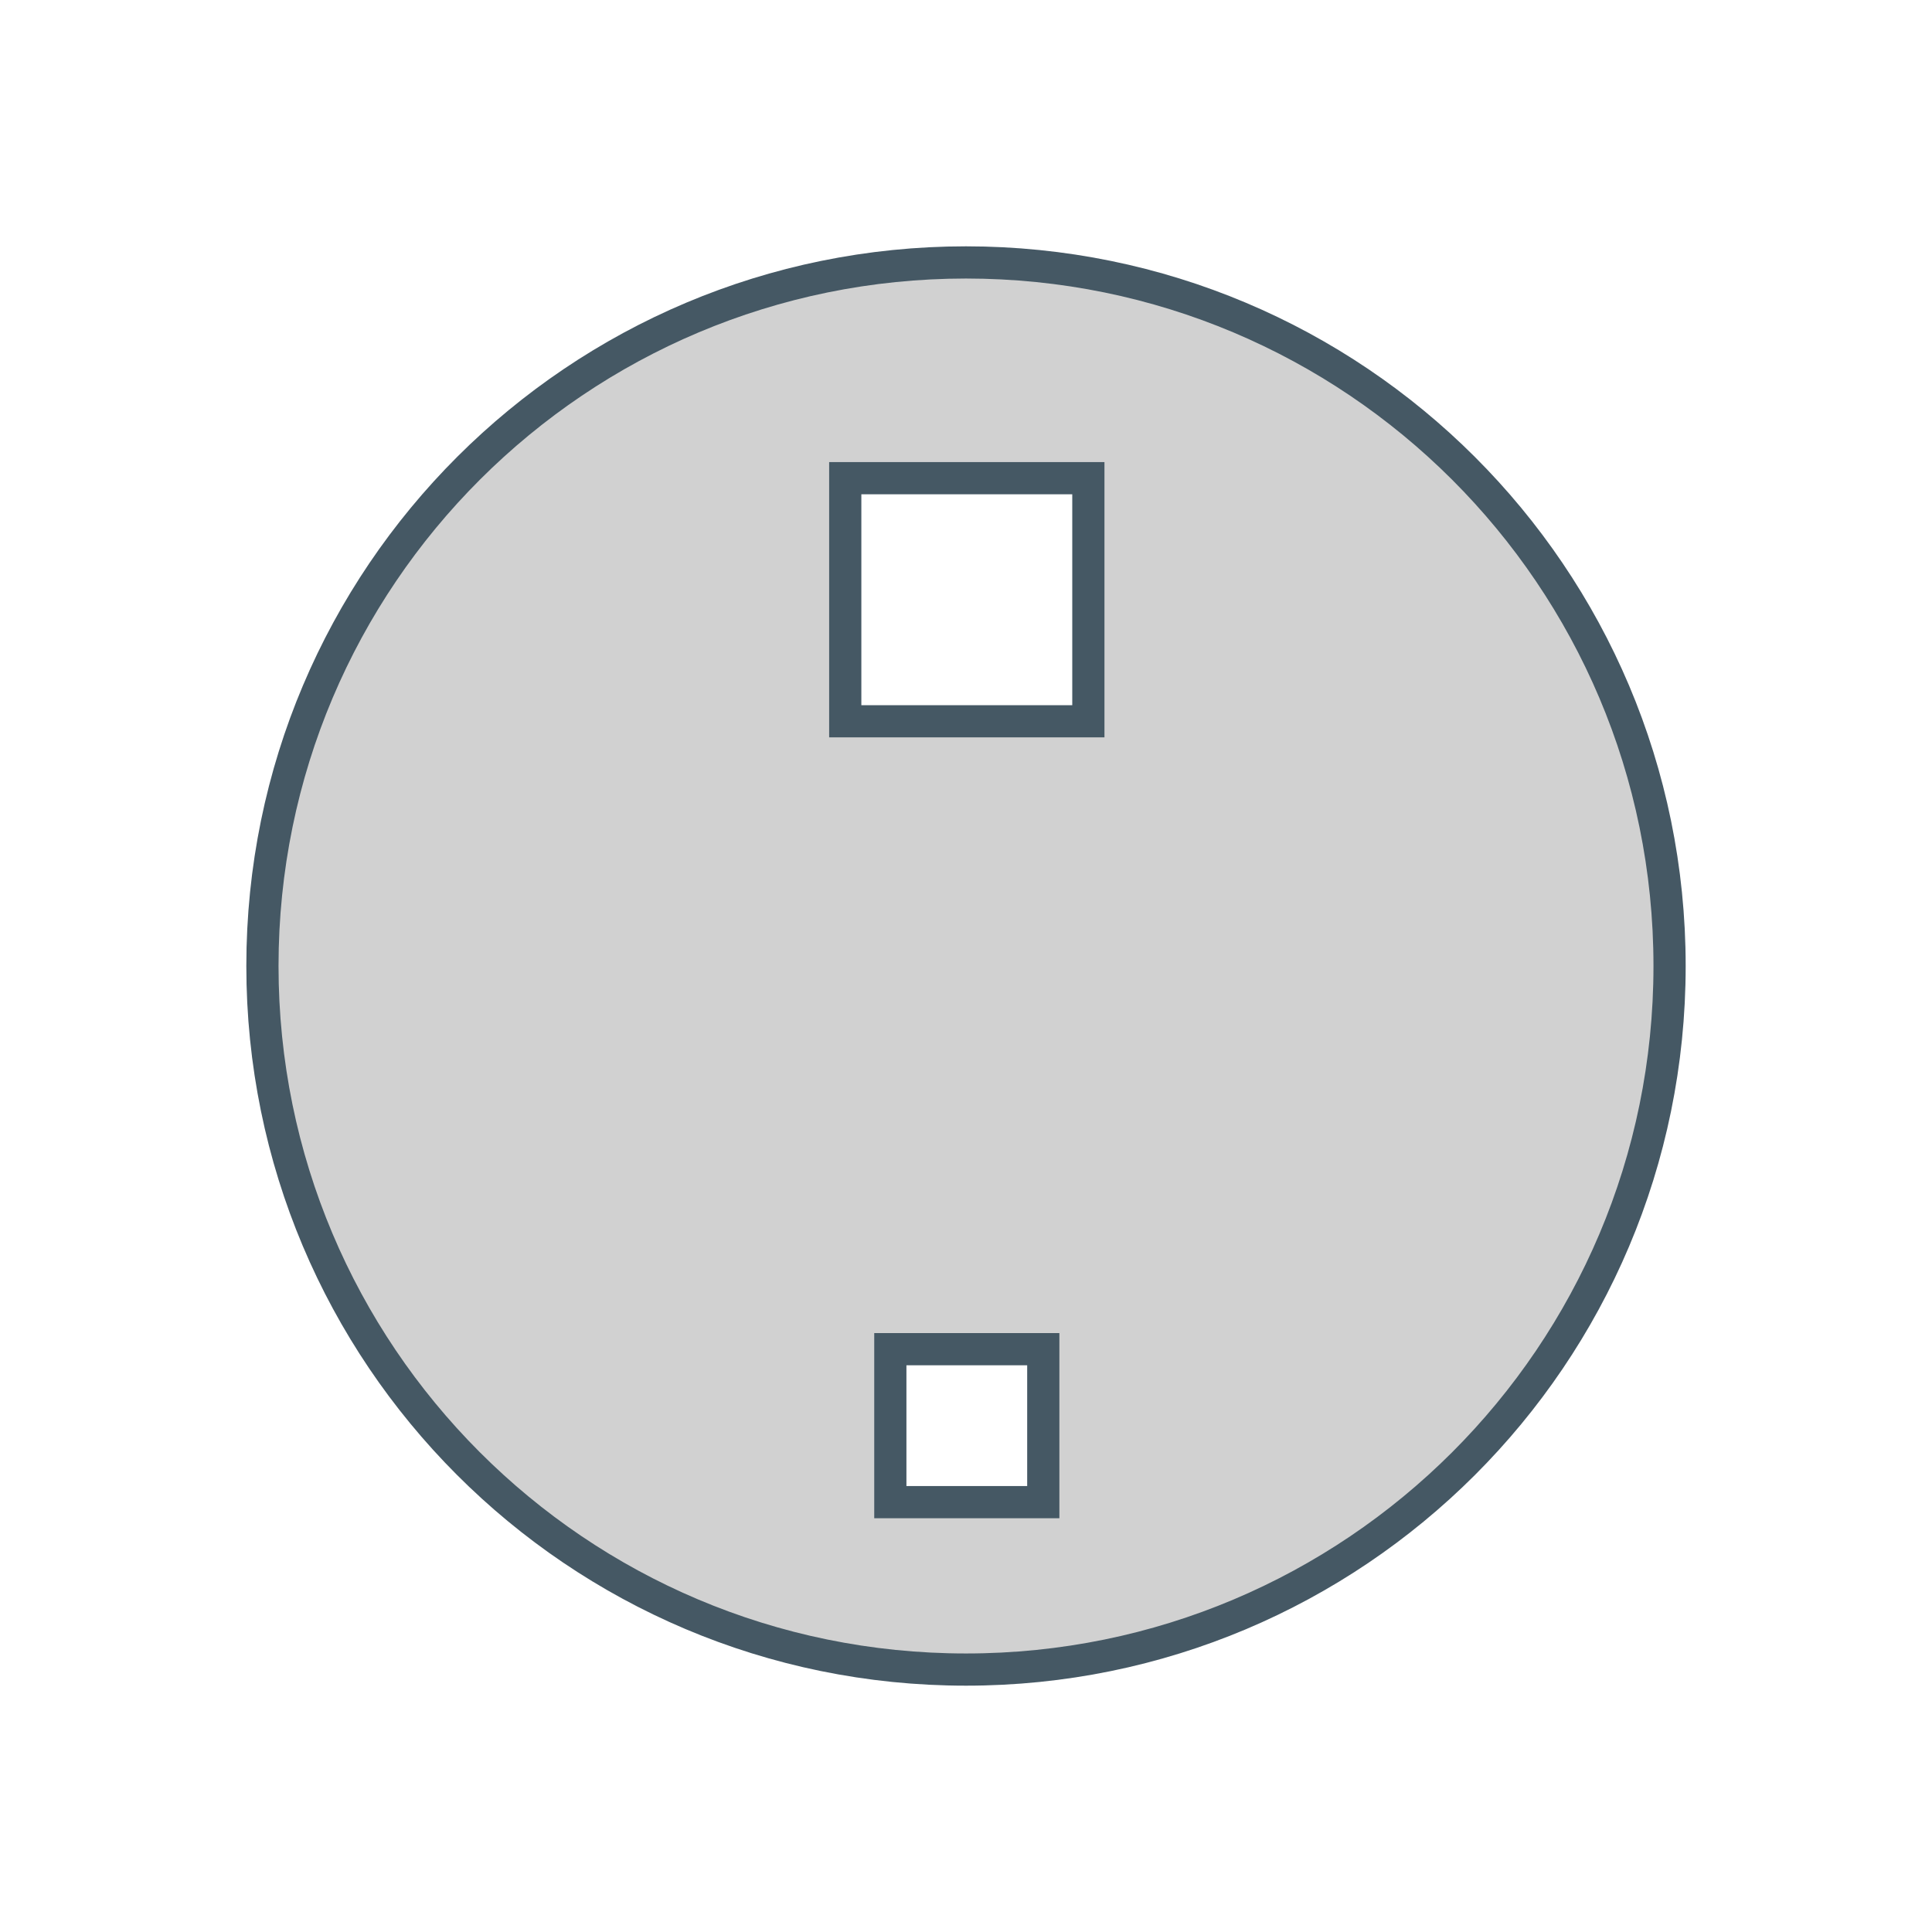 <?xml version="1.0" encoding="utf-8"?>
<!-- Generator: Adobe Illustrator 19.1.0, SVG Export Plug-In . SVG Version: 6.00 Build 0)  -->
<!DOCTYPE svg PUBLIC "-//W3C//DTD SVG 1.1//EN" "http://www.w3.org/Graphics/SVG/1.1/DTD/svg11.dtd">
<svg version="1.1" id="Layer_1" xmlns="http://www.w3.org/2000/svg" xmlns:xlink="http://www.w3.org/1999/xlink" x="0px" y="0px"
	 width="120px" height="120px" viewBox="-481 281 120 120" style="enable-background:new -481 281 120 120;" xml:space="preserve">
<style type="text/css">
	.st0{fill:#D1D1D1;stroke:#455864;stroke-width:2;stroke-miterlimit:10;}
</style>
<g id="Layer_1_1_">
</g>
<g id="vintage-computer">
	<path id="spool-left" class="st0" d="M-421,297.3c-24.1,0-43.7,19.5-43.7,43.7c0,24.1,19.5,43.7,43.7,43.7
		c24.1,0,43.7-19.5,43.7-43.7S-396.9,297.3-421,297.3z M-416.2,374.3h-9.5v-9.5h9.5V374.3z M-413.4,325.8h-15.1v-15.1h15.1V325.8z"
		/>
</g>
</svg>
